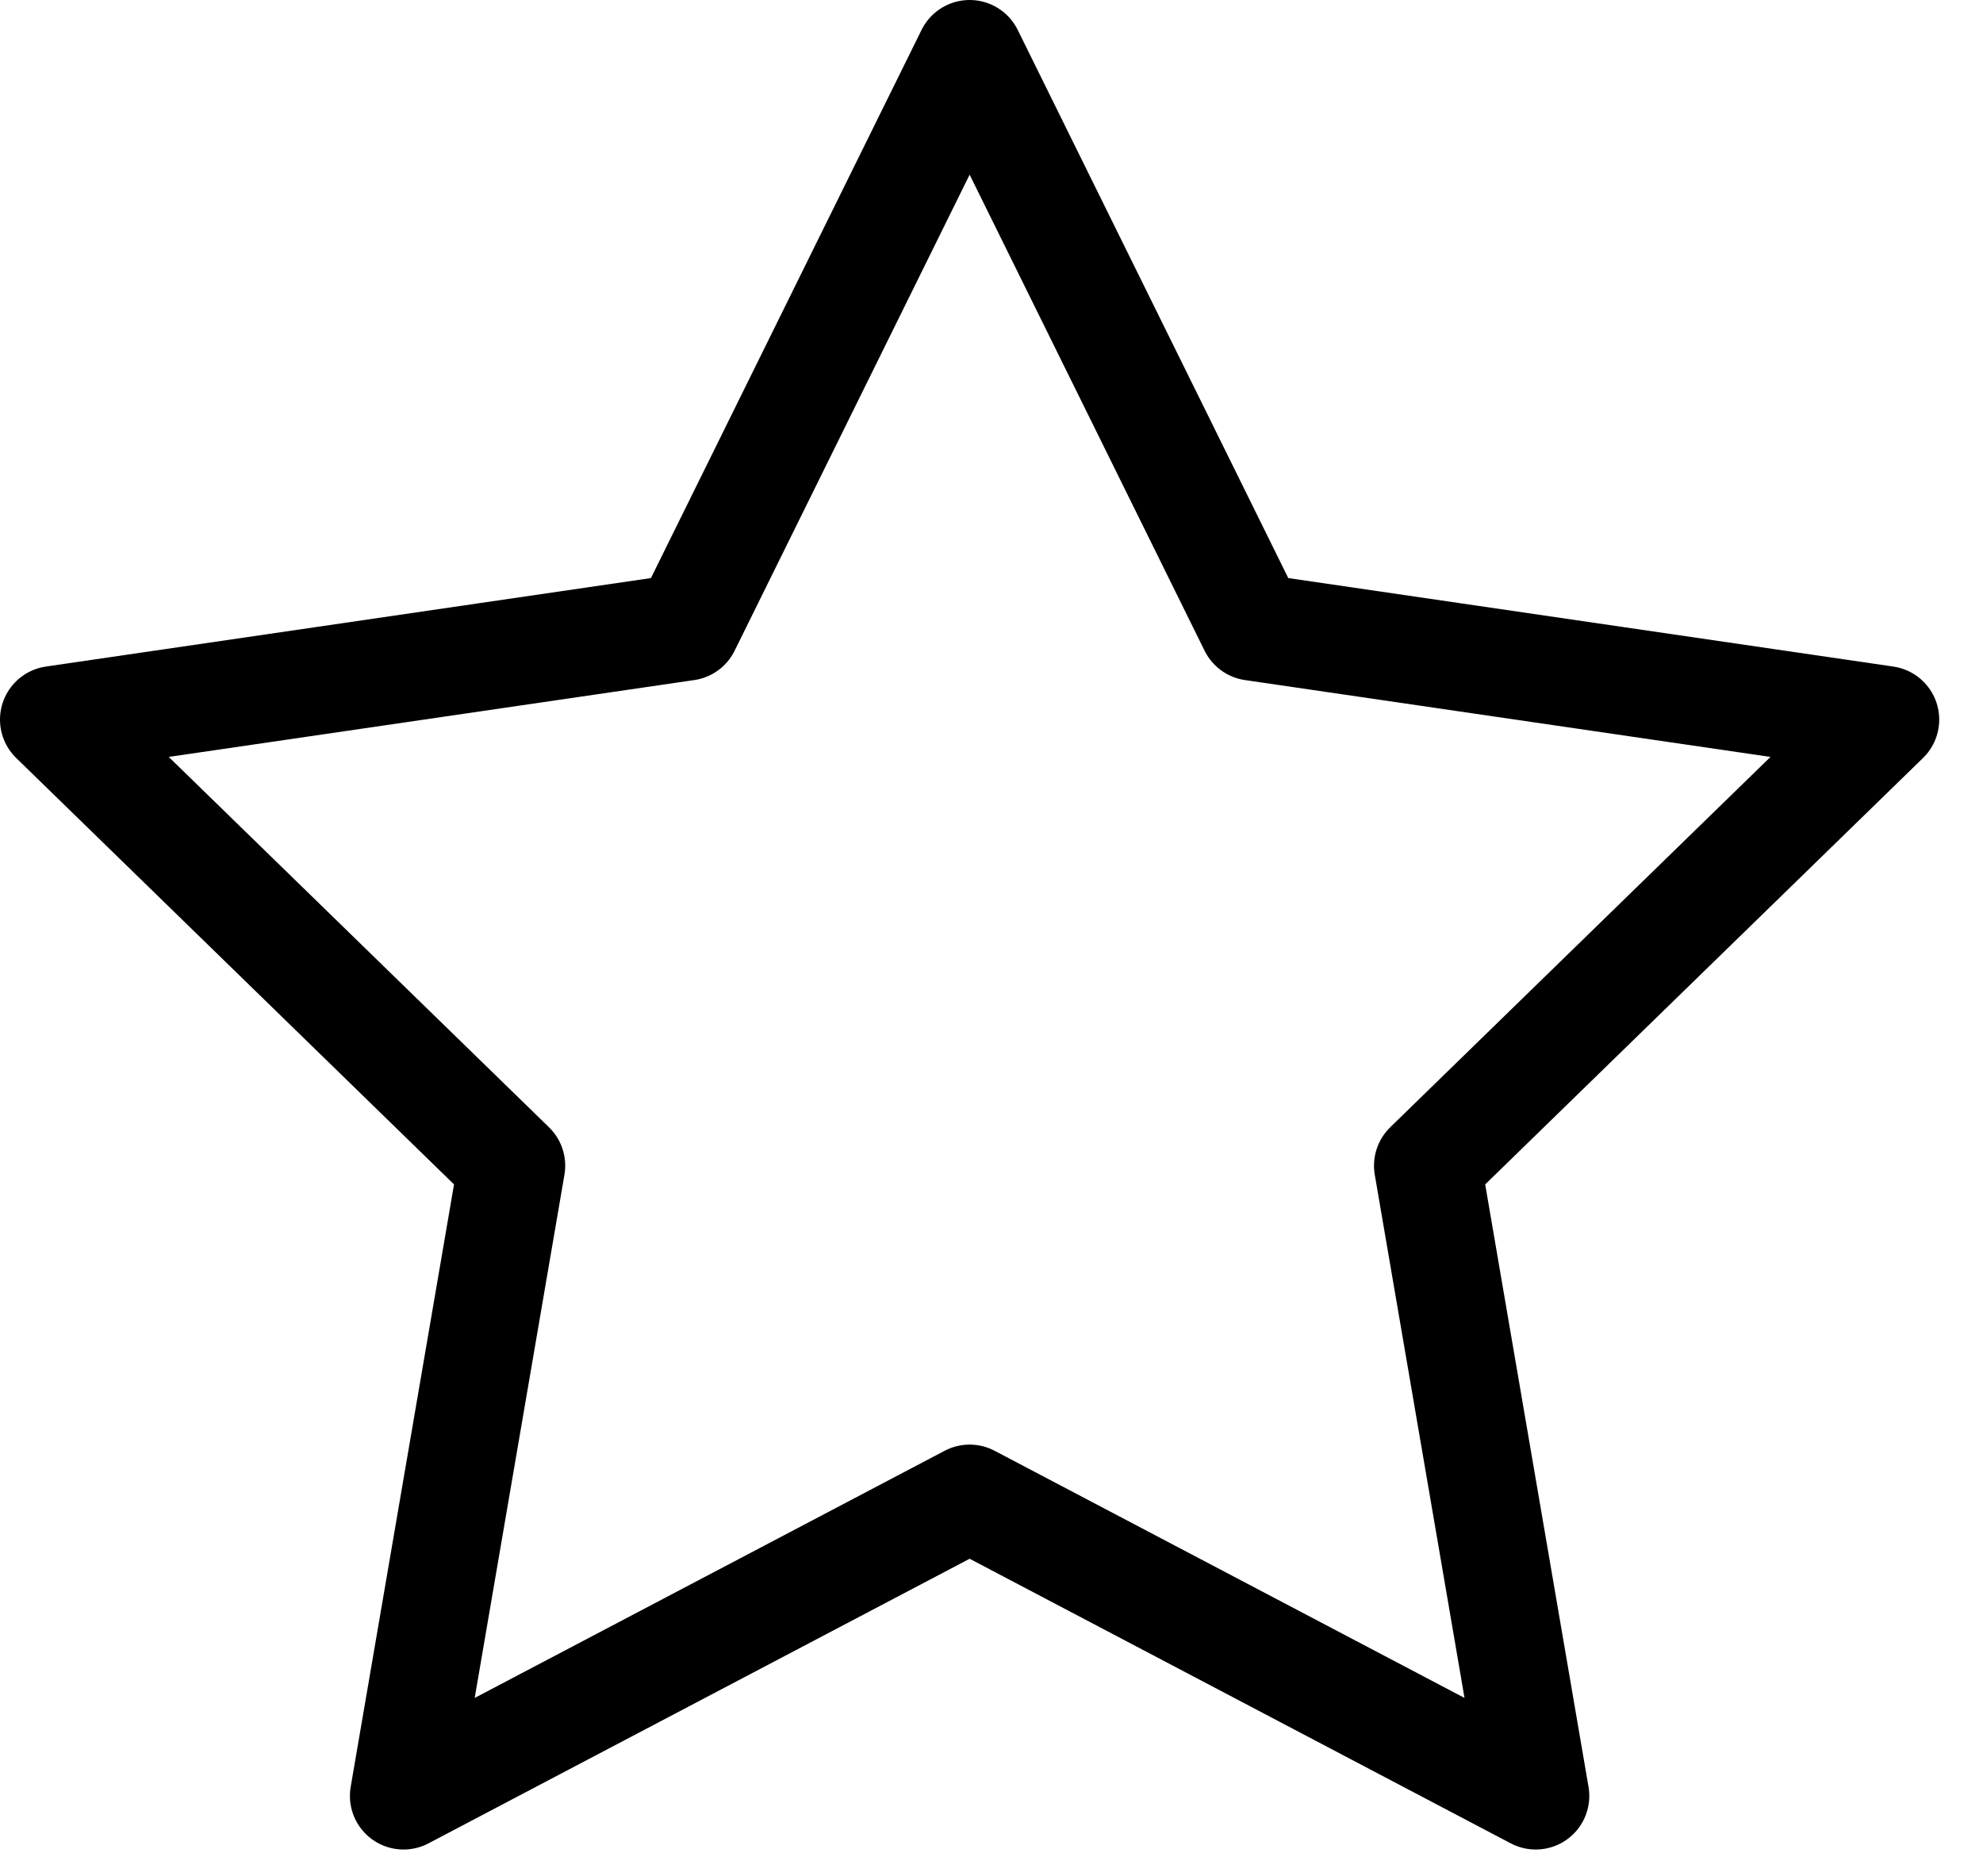 <svg width="37" height="35" viewBox="0 0 37 35" fill="none" xmlns="http://www.w3.org/2000/svg">
<path d="M18.092 1L23.373 11.699L35.183 13.426L26.637 21.749L28.654 33.508L18.092 27.953L7.529 33.508L9.546 21.749L1 13.426L12.81 11.699L18.092 1Z" stroke="#000" stroke-width="2" stroke-linecap="round" stroke-linejoin="round"/>
</svg>
